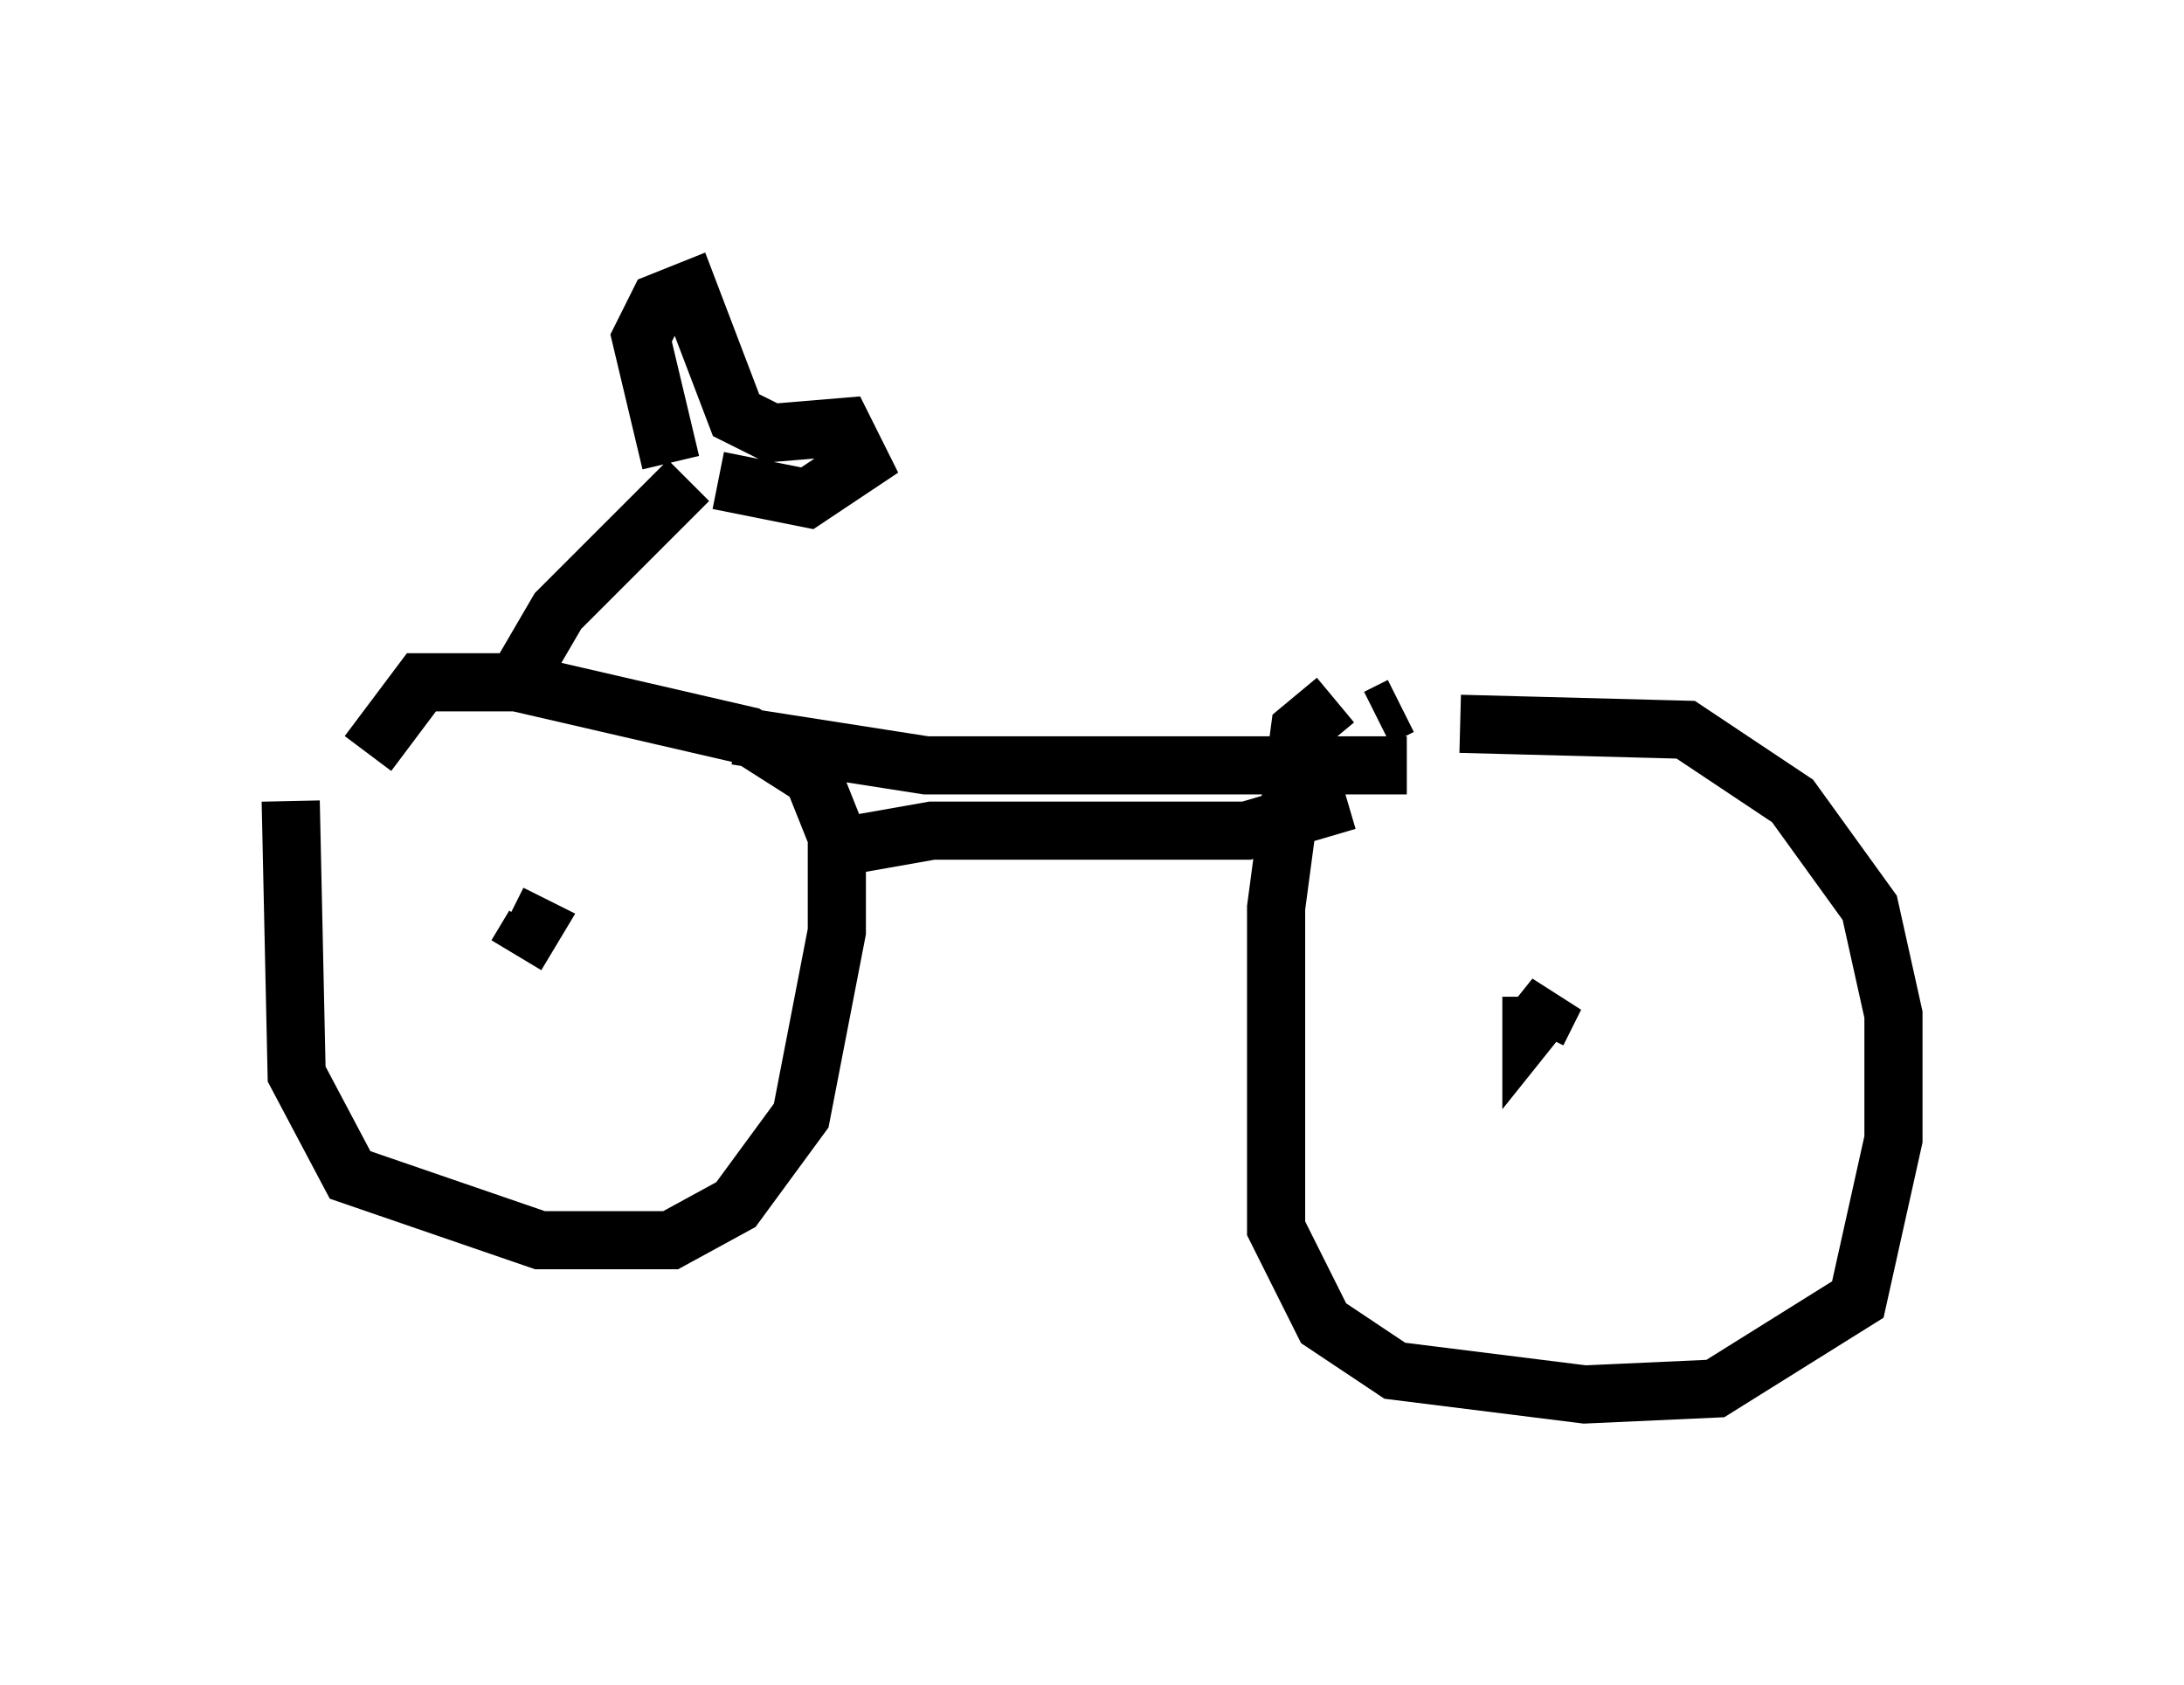 <?xml version="1.0" encoding="utf-8" ?>
<svg baseProfile="full" height="28.988" version="1.1" width="37.563" xmlns="http://www.w3.org/2000/svg" xmlns:ev="http://www.w3.org/2001/xml-events" xmlns:xlink="http://www.w3.org/1999/xlink"><defs /><rect fill="white" height="28.988" width="37.563" x="0" y="0" /><path d="M6.021, 12.248 m-1.021, 1.531 l0.102, 4.696 0.919, 1.735 l3.267, 1.123 2.246, 0.0 l1.123, -0.613 1.123, -1.531 l0.613, -3.165 0.0, -1.633 l-0.408, -1.021 -1.123, -0.715 l-3.981, -0.919 -1.633, 0.0 l-0.919, 1.225 m2.858, 2.96 l-0.306, 0.51 0.306, -0.51 l-0.408, -0.204 m14.19, -3.675 l-0.613, 0.51 -0.408, 3.063 l0.0, 5.513 0.817, 1.633 l1.225, 0.817 3.267, 0.408 l2.246, -0.102 2.45, -1.531 l0.613, -2.756 0.0, -2.144 l-0.408, -1.838 -1.327, -1.838 l-1.838, -1.225 -3.879, -0.102 m1.327, 5.308 l0.306, -0.613 -0.408, 0.51 l0.0, -0.51 m-2.654, -4.798 l0.408, -0.204 m-15.211, -0.408 l0.715, -1.225 2.246, -2.246 m-0.306, -0.306 l-0.51, -2.144 0.306, -0.613 l0.51, -0.204 0.817, 2.144 l0.613, 0.306 1.225, -0.102 l0.306, 0.613 -0.919, 0.613 l-1.531, -0.306 m0.306, 4.39 l3.267, 0.51 8.269, 0.0 m-9.902, 1.429 l1.735, -0.306 5.41, 0.0 l1.735, -0.51 " fill="none" stroke="black" stroke-width="1" /></svg>